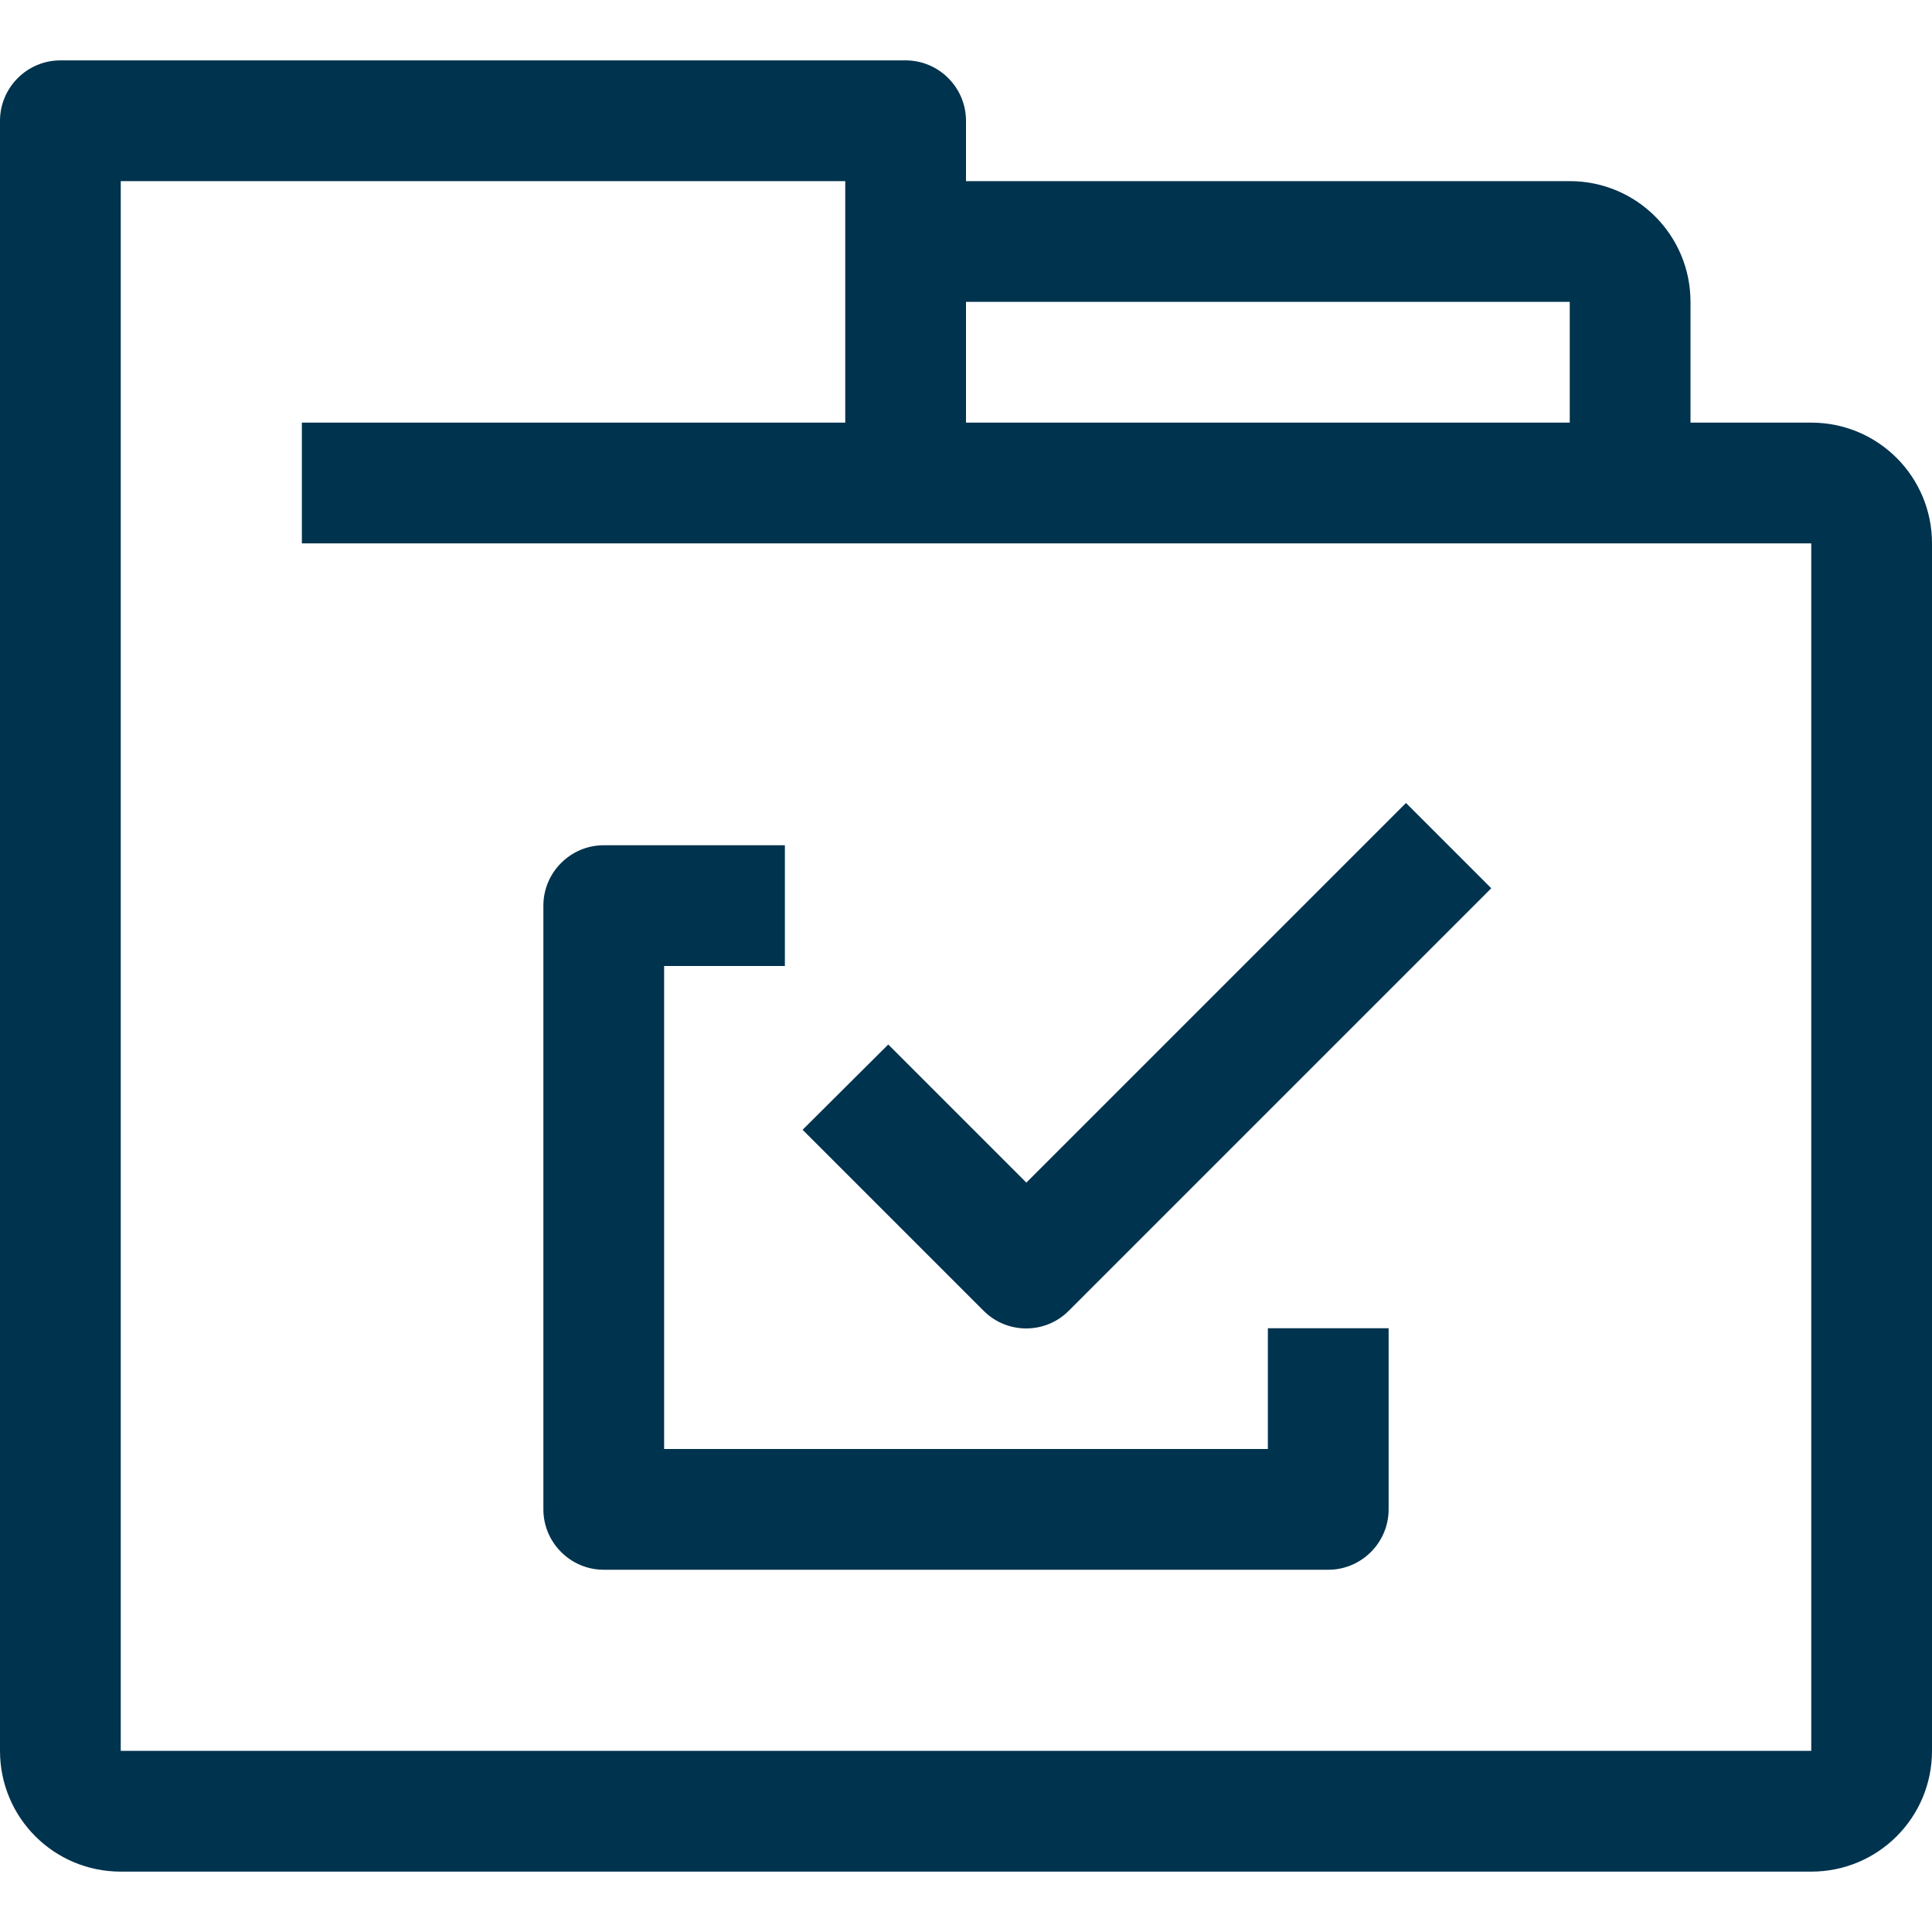 <?xml version="1.0" encoding="utf-8"?>
<!-- Generator: Adobe Illustrator 22.0.1, SVG Export Plug-In . SVG Version: 6.00 Build 0)  -->
<svg version="1.1" id="Capa_1" xmlns="http://www.w3.org/2000/svg" xmlns:xlink="http://www.w3.org/1999/xlink" x="0px" y="0px"
	 viewBox="0 0 512 512" style="enable-background:new 0 0 512 512;" xml:space="preserve">
<style type="text/css">
	.st0{fill:#00334E;}
</style>
<g>
	<g>
		<g>
			<path class="st0" d="M480,112h-32V80c0-17.7-14.3-32-32-32H256V32c0-8.8-7.2-16-16-16H16C7.2,16,0,23.2,0,32v432
				c0,17.7,14.3,32,32,32h448c17.7,0,32-14.3,32-32V144C512,126.3,497.7,112,480,112z M256,80h160v32H256V80z M480,464H32V48h192v64
				H80v32h400V464z"/>
			<path class="st0" d="M160,416h192c8.8,0,16-7.2,16-16v-48h-32v32H176V256h32v-32h-48c-8.8,0-16,7.2-16,16v160
				C144,408.8,151.2,416,160,416z"/>
			<path class="st0" d="M283.2,347.4l112-112l-22.6-22.6L272,313.4l-36.6-36.6l-22.7,22.6l48,48C266.9,353.6,277,353.6,283.2,347.4z
				"/>
		</g>
	</g>
</g>
</svg>
